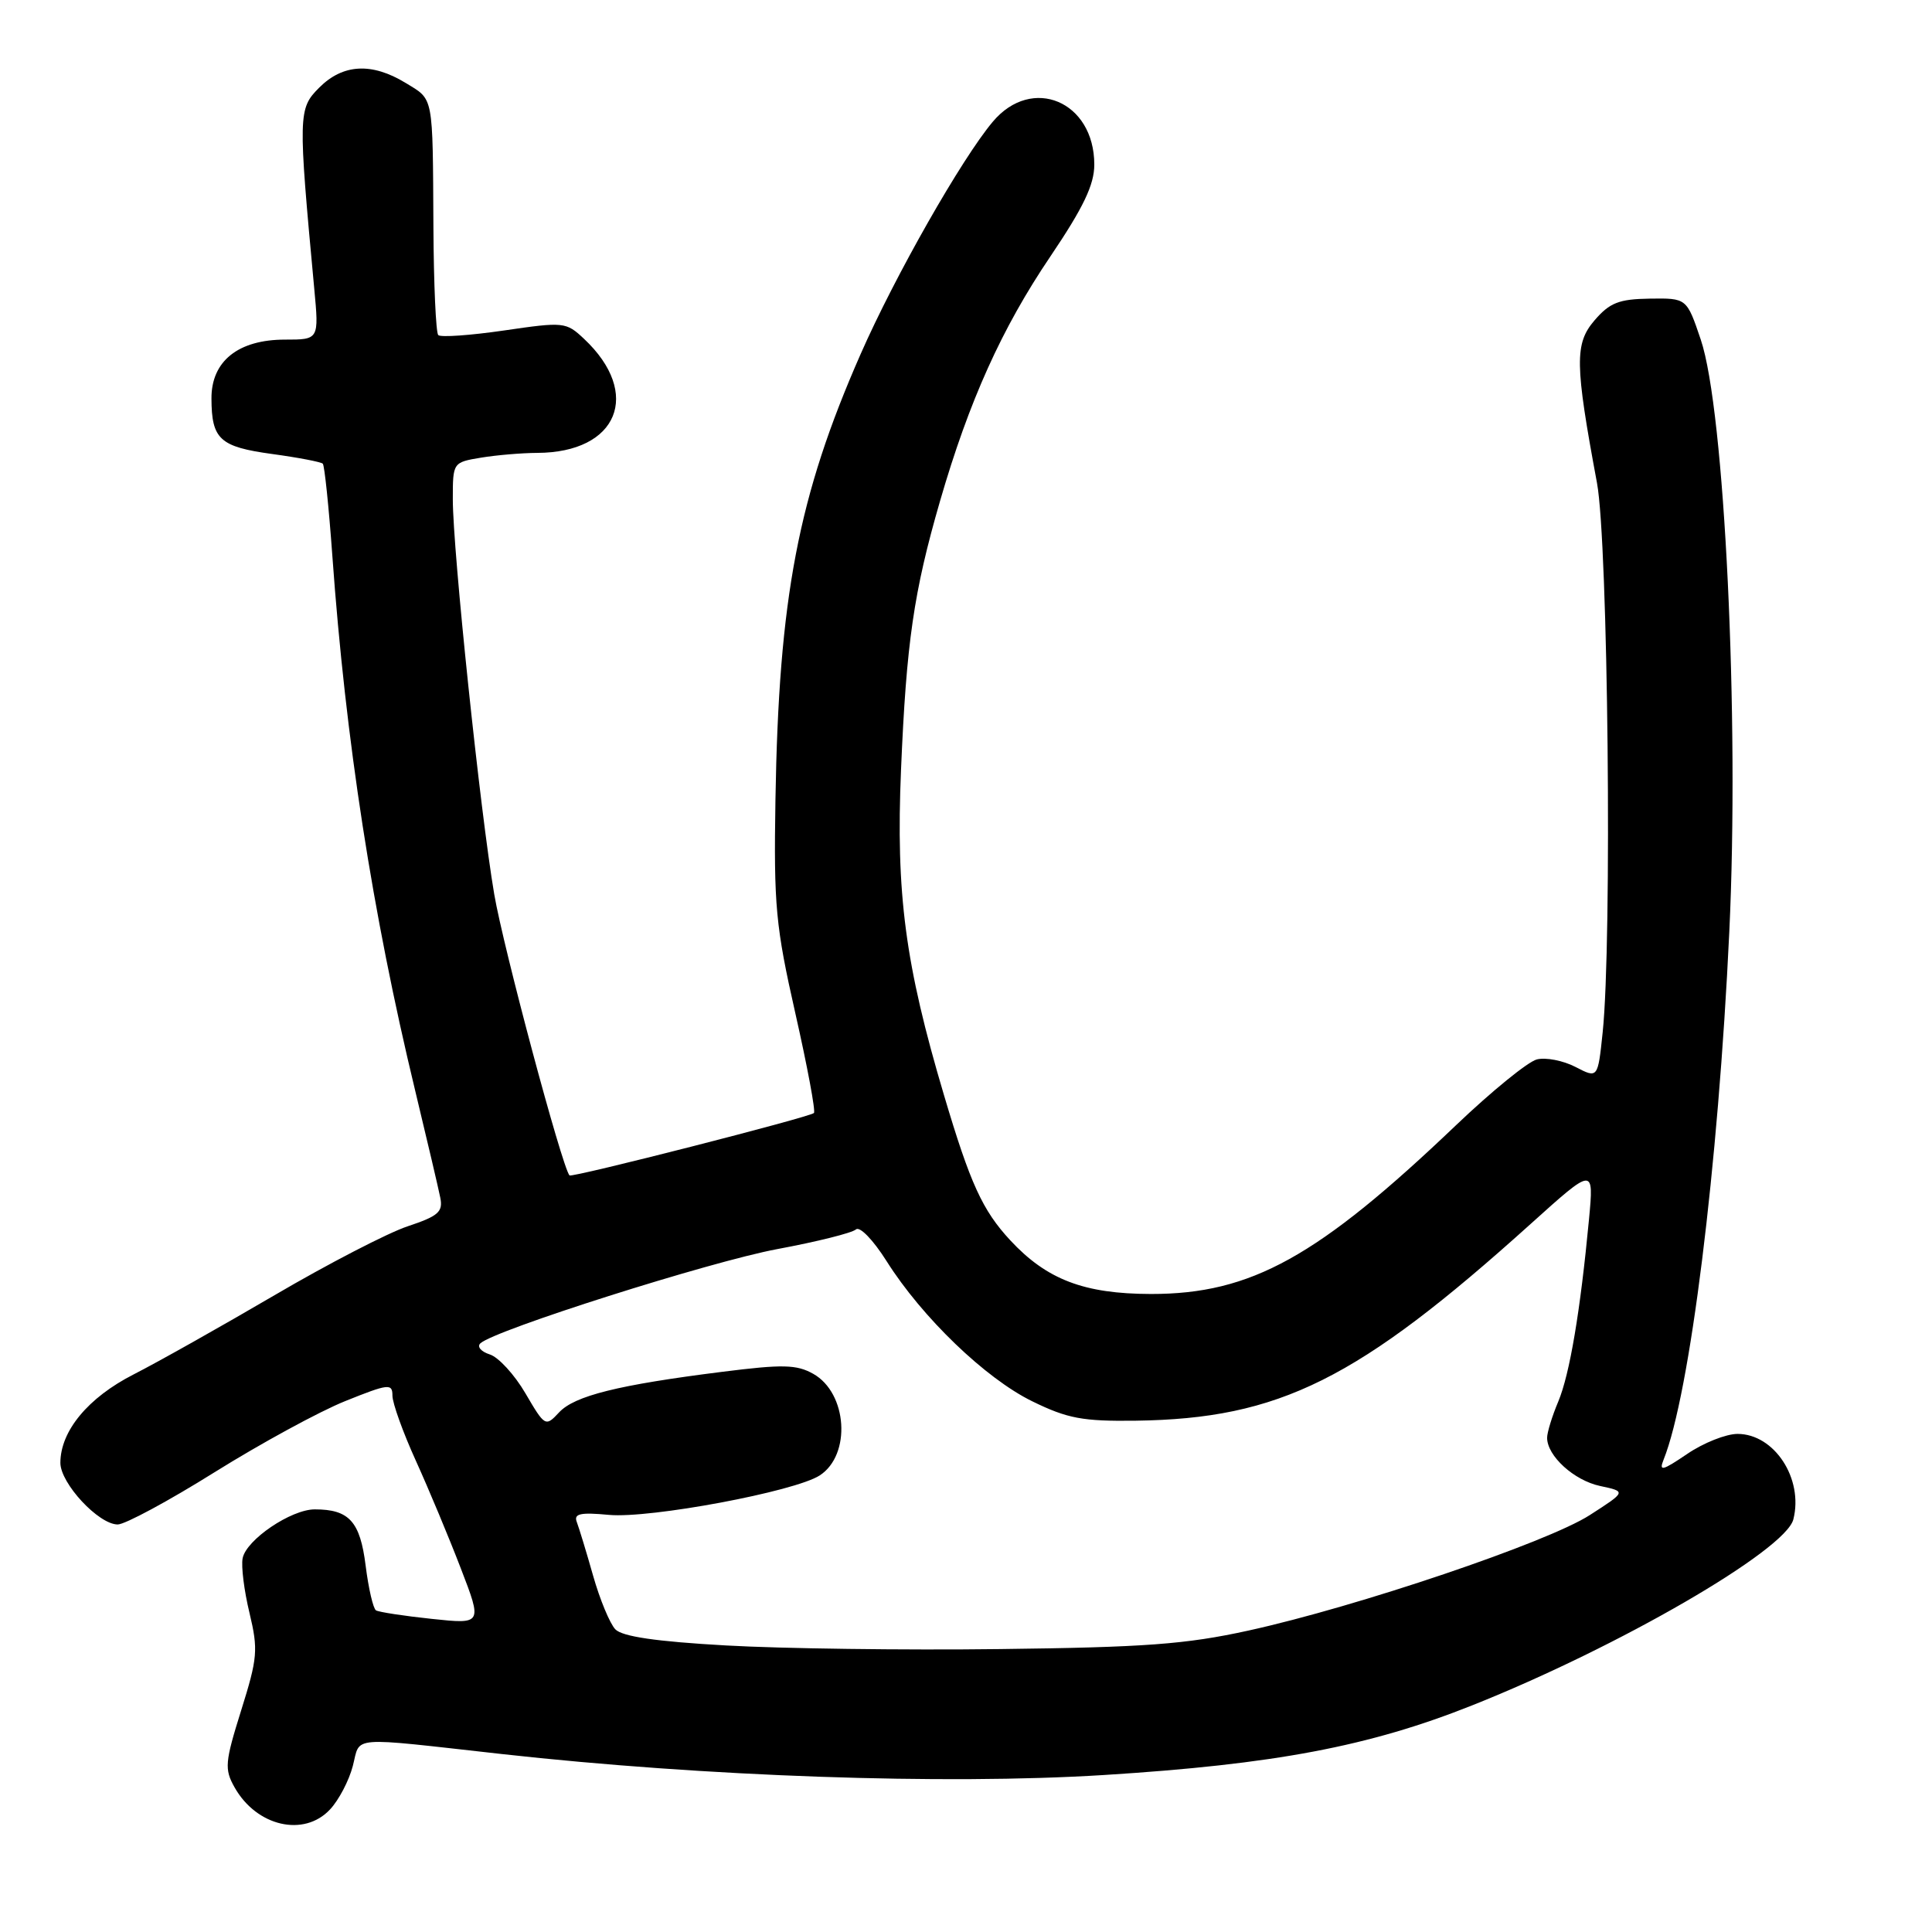 <?xml version="1.0" encoding="UTF-8" standalone="no"?>
<!DOCTYPE svg PUBLIC "-//W3C//DTD SVG 1.1//EN" "http://www.w3.org/Graphics/SVG/1.1/DTD/svg11.dtd" >
<svg xmlns="http://www.w3.org/2000/svg" xmlns:xlink="http://www.w3.org/1999/xlink" version="1.1" viewBox="0 0 256 256">
 <g >
 <path fill="currentColor"
d=" M 43.74 239.75 C 44.90 238.51 46.25 235.93 46.75 234.00 C 47.80 229.98 45.93 230.13 66.50 232.42 C 93.39 235.41 125.15 236.52 146.25 235.20 C 168.90 233.78 181.43 231.41 195.12 225.95 C 214.46 218.25 236.61 205.42 237.63 201.32 C 238.99 195.93 235.11 190.00 230.23 190.00 C 228.71 190.00 225.71 191.19 223.57 192.65 C 220.25 194.90 219.79 195.01 220.44 193.40 C 223.92 184.73 227.67 154.68 229.14 123.50 C 230.49 95.13 228.52 54.34 225.36 45.00 C 223.50 39.50 223.50 39.50 218.60 39.57 C 214.52 39.63 213.30 40.11 211.29 42.44 C 208.63 45.54 208.67 48.20 211.61 64.00 C 213.08 71.92 213.63 124.71 212.36 136.81 C 211.72 142.91 211.72 142.91 208.75 141.37 C 207.12 140.53 204.82 140.08 203.64 140.38 C 202.46 140.68 197.68 144.57 193.00 149.03 C 174.59 166.60 165.79 171.47 152.50 171.46 C 143.64 171.44 138.71 169.56 133.86 164.34 C 130.18 160.37 128.56 156.83 125.08 145.10 C 119.93 127.77 118.70 118.44 119.39 102.00 C 120.10 85.13 121.07 78.44 124.56 66.39 C 128.41 53.11 132.74 43.50 139.18 33.98 C 143.56 27.49 145.00 24.48 145.00 21.81 C 145.00 13.43 136.75 9.94 131.55 16.13 C 127.44 21.01 118.59 36.56 114.04 46.91 C 105.75 65.76 103.19 79.15 102.75 106.00 C 102.52 120.01 102.78 122.73 105.39 134.28 C 106.98 141.31 108.09 147.25 107.85 147.48 C 107.31 148.03 75.74 156.09 75.46 155.75 C 74.45 154.55 66.69 125.55 65.49 118.50 C 63.63 107.60 60.00 72.95 60.00 66.15 C 60.00 61.28 60.01 61.26 63.75 60.64 C 65.81 60.30 69.16 60.02 71.18 60.01 C 81.88 59.98 85.10 52.14 77.39 44.90 C 75.01 42.66 74.72 42.63 66.79 43.79 C 62.31 44.44 58.39 44.72 58.07 44.40 C 57.76 44.08 57.47 37.67 57.43 30.16 C 57.33 12.38 57.50 13.28 53.75 10.99 C 49.27 8.26 45.45 8.46 42.31 11.60 C 39.50 14.40 39.49 15.13 41.64 38.25 C 42.27 45.00 42.27 45.00 37.77 45.00 C 31.56 45.00 27.99 47.86 28.02 52.82 C 28.04 58.22 29.13 59.21 36.08 60.16 C 39.53 60.63 42.54 61.21 42.77 61.44 C 43.00 61.66 43.57 67.17 44.04 73.68 C 45.79 98.08 49.34 121.00 55.01 144.50 C 56.60 151.10 58.10 157.49 58.34 158.70 C 58.72 160.58 58.08 161.14 54.02 162.49 C 51.40 163.36 43.46 167.47 36.38 171.62 C 29.29 175.77 20.90 180.49 17.72 182.11 C 11.67 185.19 8.01 189.61 8.00 193.83 C 8.00 196.55 13.06 202.00 15.60 202.00 C 16.56 202.00 22.34 198.89 28.43 195.08 C 34.52 191.28 42.31 187.03 45.75 185.65 C 51.49 183.34 52.00 183.29 52.00 184.93 C 52.00 185.92 53.40 189.81 55.11 193.57 C 56.82 197.34 59.50 203.76 61.06 207.82 C 63.91 215.22 63.91 215.22 57.21 214.51 C 53.52 214.12 50.19 213.61 49.82 213.38 C 49.45 213.15 48.83 210.49 48.45 207.46 C 47.72 201.61 46.27 200.00 41.71 200.00 C 38.57 200.00 32.62 204.03 32.15 206.48 C 31.94 207.54 32.35 210.80 33.06 213.73 C 34.23 218.61 34.13 219.70 31.96 226.62 C 29.80 233.51 29.72 234.42 31.08 236.83 C 33.99 242.01 40.29 243.47 43.74 239.75 Z  M 96.18 218.03 C 86.92 217.51 82.45 216.85 81.53 215.89 C 80.81 215.13 79.48 211.93 78.59 208.79 C 77.70 205.64 76.72 202.45 76.43 201.68 C 76.00 200.57 76.88 200.37 80.70 200.73 C 86.13 201.23 105.33 197.64 108.62 195.50 C 112.82 192.77 112.29 184.59 107.76 182.04 C 105.55 180.80 103.72 180.76 95.72 181.77 C 81.88 183.51 76.13 184.95 74.08 187.15 C 72.28 189.08 72.21 189.04 69.62 184.62 C 68.18 182.15 66.05 179.83 64.90 179.47 C 63.74 179.10 63.18 178.44 63.65 178.00 C 65.51 176.25 94.07 167.18 103.00 165.51 C 108.22 164.54 112.91 163.37 113.41 162.91 C 113.92 162.45 115.69 164.28 117.48 167.11 C 122.18 174.56 130.58 182.65 136.78 185.68 C 141.46 187.97 143.46 188.34 150.47 188.25 C 169.55 187.99 179.89 182.84 202.85 162.15 C 211.20 154.63 211.20 154.63 210.55 161.57 C 209.40 173.74 208.00 182.07 206.48 185.71 C 205.66 187.65 205.00 189.81 205.00 190.51 C 205.00 192.92 208.56 196.16 212.02 196.90 C 215.50 197.64 215.50 197.64 210.65 200.76 C 205.03 204.38 179.79 212.91 165.42 216.06 C 157.14 217.88 151.69 218.28 132.50 218.51 C 119.85 218.67 103.50 218.45 96.18 218.03 Z "/>
</g>
</svg>